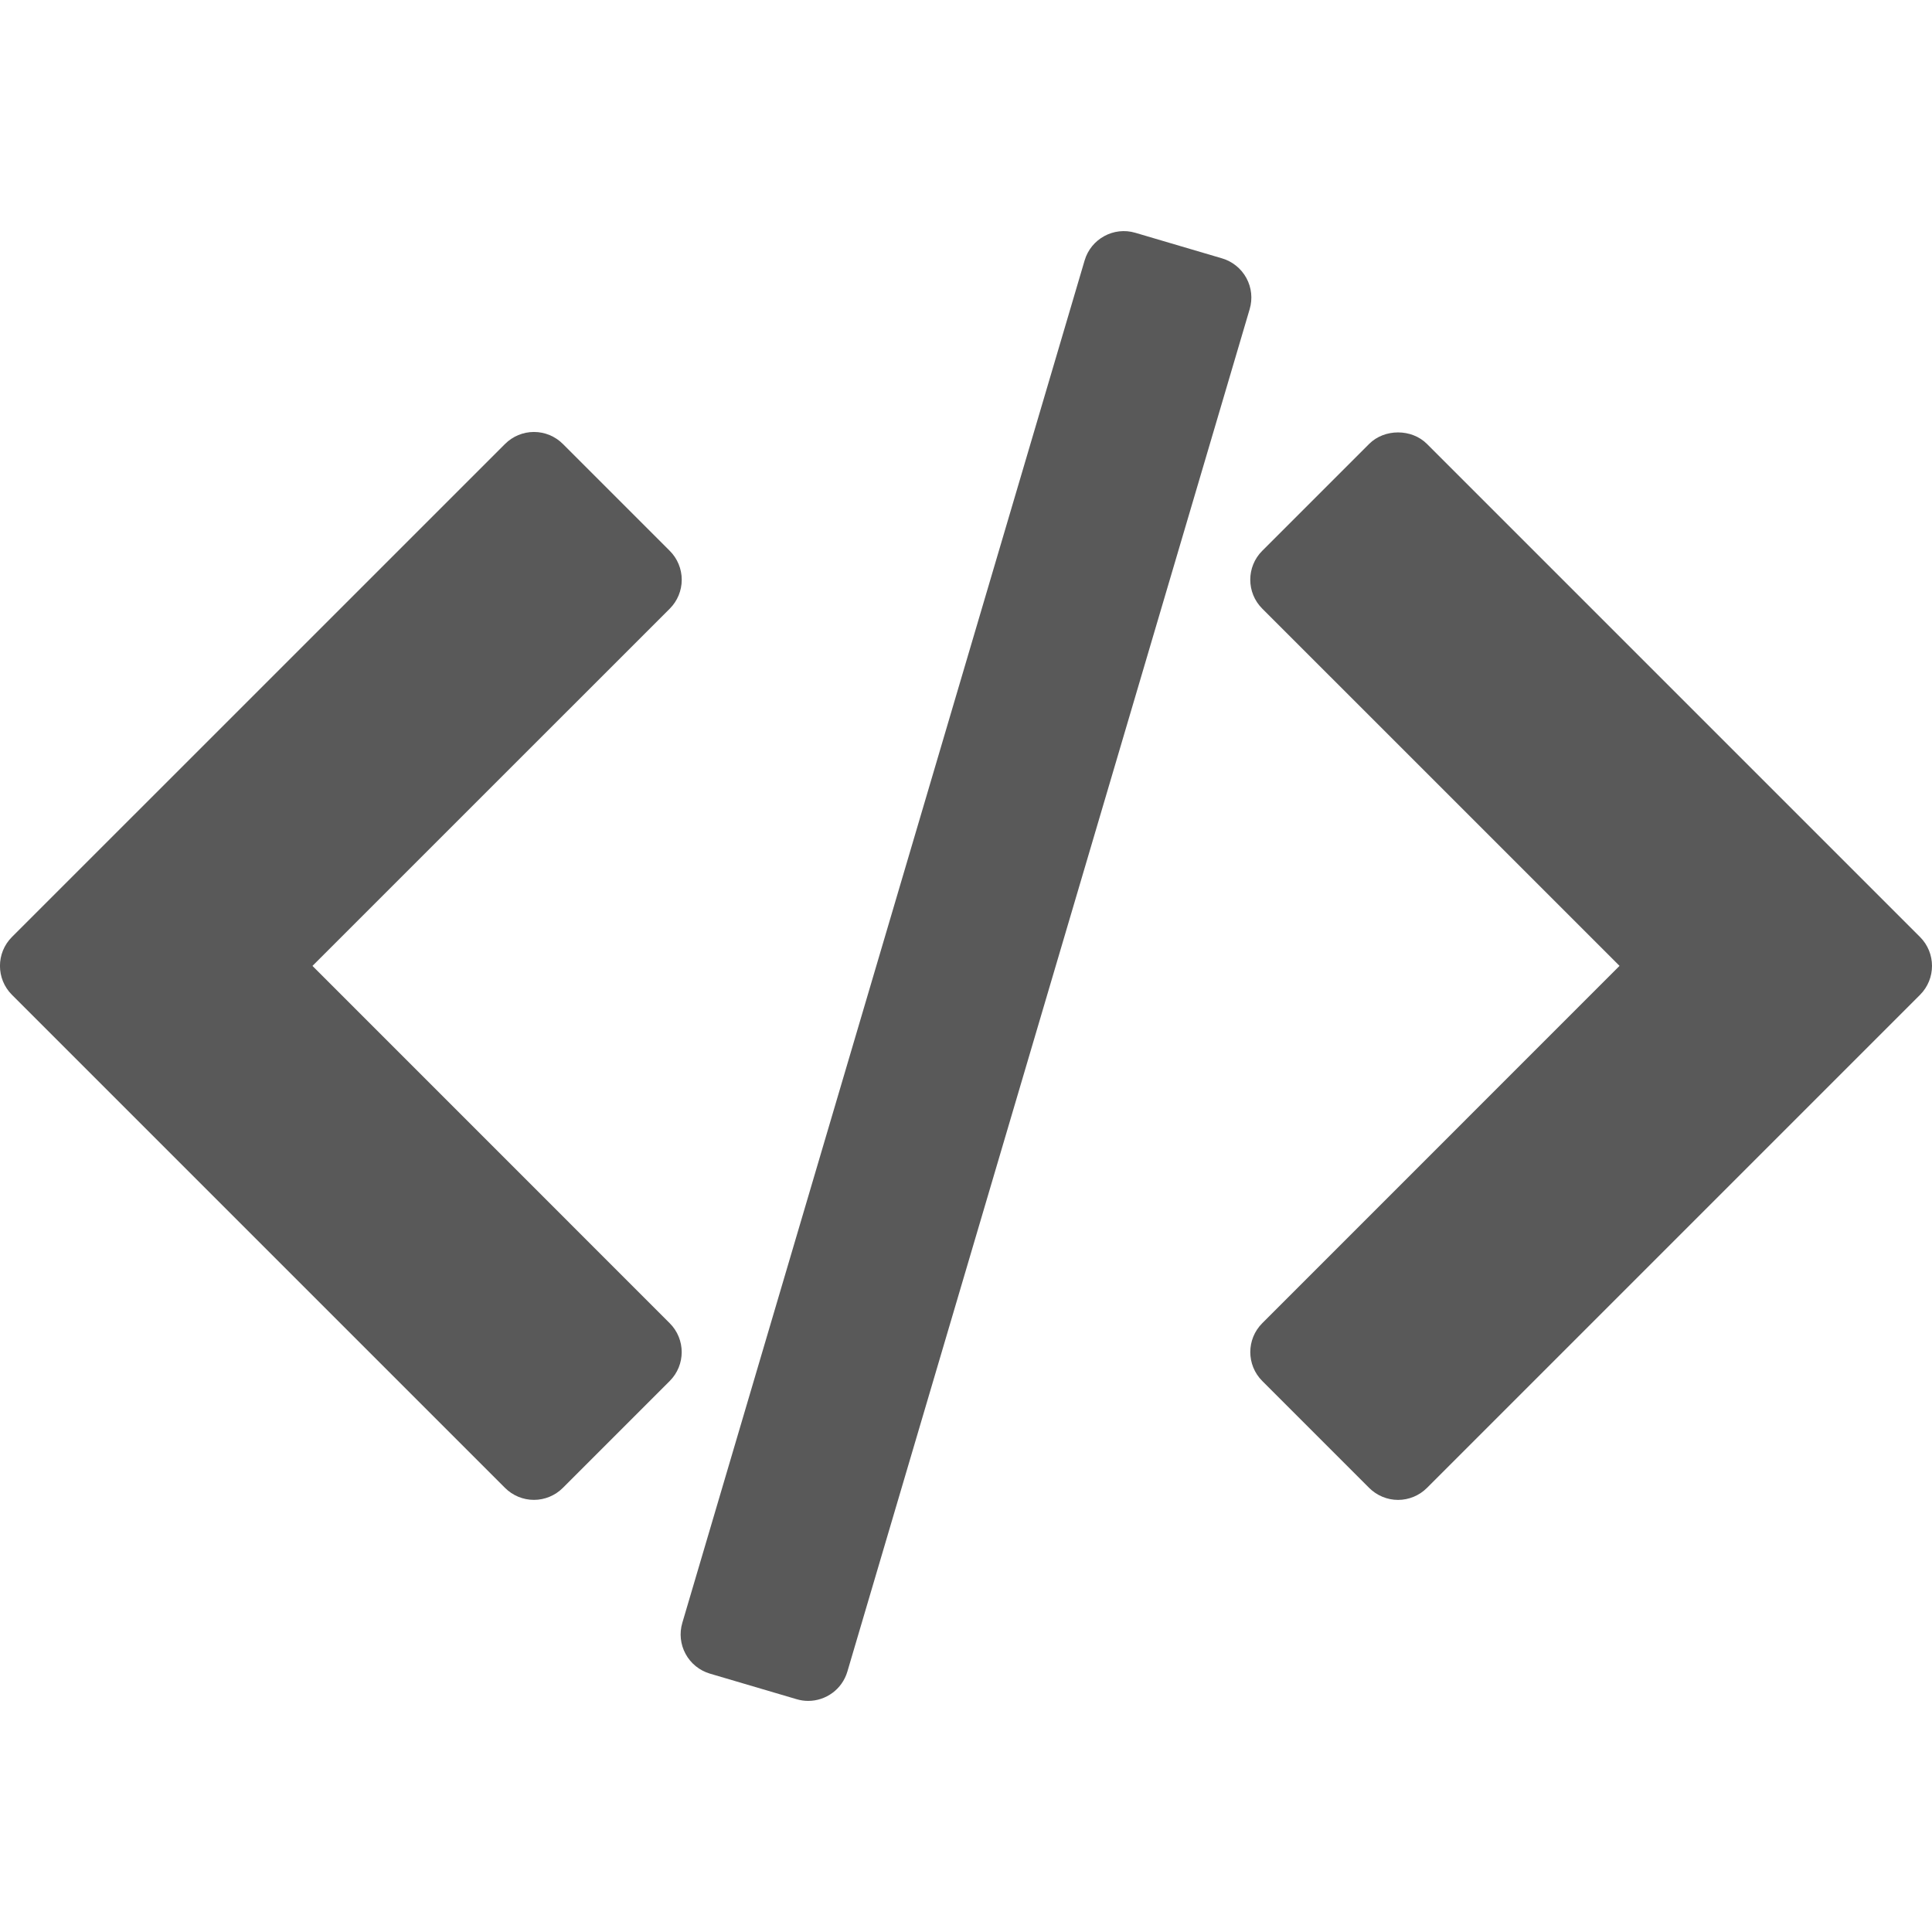 <?xml version="1.0" encoding="UTF-8"?> <svg xmlns="http://www.w3.org/2000/svg" width="60" height="60" viewBox="0 0 60 60" fill="none"><g clip-path="url(#clip0)"><path d="M59.628 29.099L44.315 13.786C43.839 13.31 42.996 13.31 42.52 13.786L39.2 17.106C38.704 17.602 38.704 18.406 39.2 18.901L50.296 29.996L39.201 41.093C38.705 41.589 38.705 42.392 39.201 42.888L42.52 46.208C42.759 46.446 43.082 46.581 43.418 46.581C43.754 46.581 44.078 46.446 44.316 46.208L59.628 30.896C60.124 30.399 60.124 29.595 59.628 29.099Z" fill="#595959"></path><path d="M20.798 41.093L9.704 29.997L20.8 18.903C21.038 18.665 21.172 18.342 21.172 18.005C21.172 17.668 21.039 17.345 20.8 17.107L17.48 13.787C17.242 13.549 16.919 13.415 16.582 13.415C16.246 13.415 15.923 13.549 15.685 13.787L0.371 29.099C-0.125 29.595 -0.125 30.399 0.371 30.895L15.684 46.208C15.922 46.446 16.245 46.58 16.582 46.58C16.918 46.58 17.241 46.446 17.479 46.208L20.799 42.888C21.295 42.392 21.295 41.589 20.798 41.093Z" fill="#595959"></path><path d="M38.708 8.635C38.546 8.339 38.275 8.119 37.952 8.024L35.261 7.23C34.589 7.03 33.882 7.416 33.684 8.088L21.19 50.399C21.094 50.722 21.131 51.07 21.292 51.365C21.452 51.661 21.725 51.88 22.047 51.976L24.739 52.77C24.859 52.806 24.98 52.823 25.099 52.823C25.647 52.823 26.153 52.465 26.316 51.912L38.81 9.6C38.905 9.277 38.869 8.93 38.708 8.635Z" fill="#595959"></path></g><defs><clipPath id="clip0"><rect width="60" height="60" fill="white"></rect></clipPath></defs></svg> 